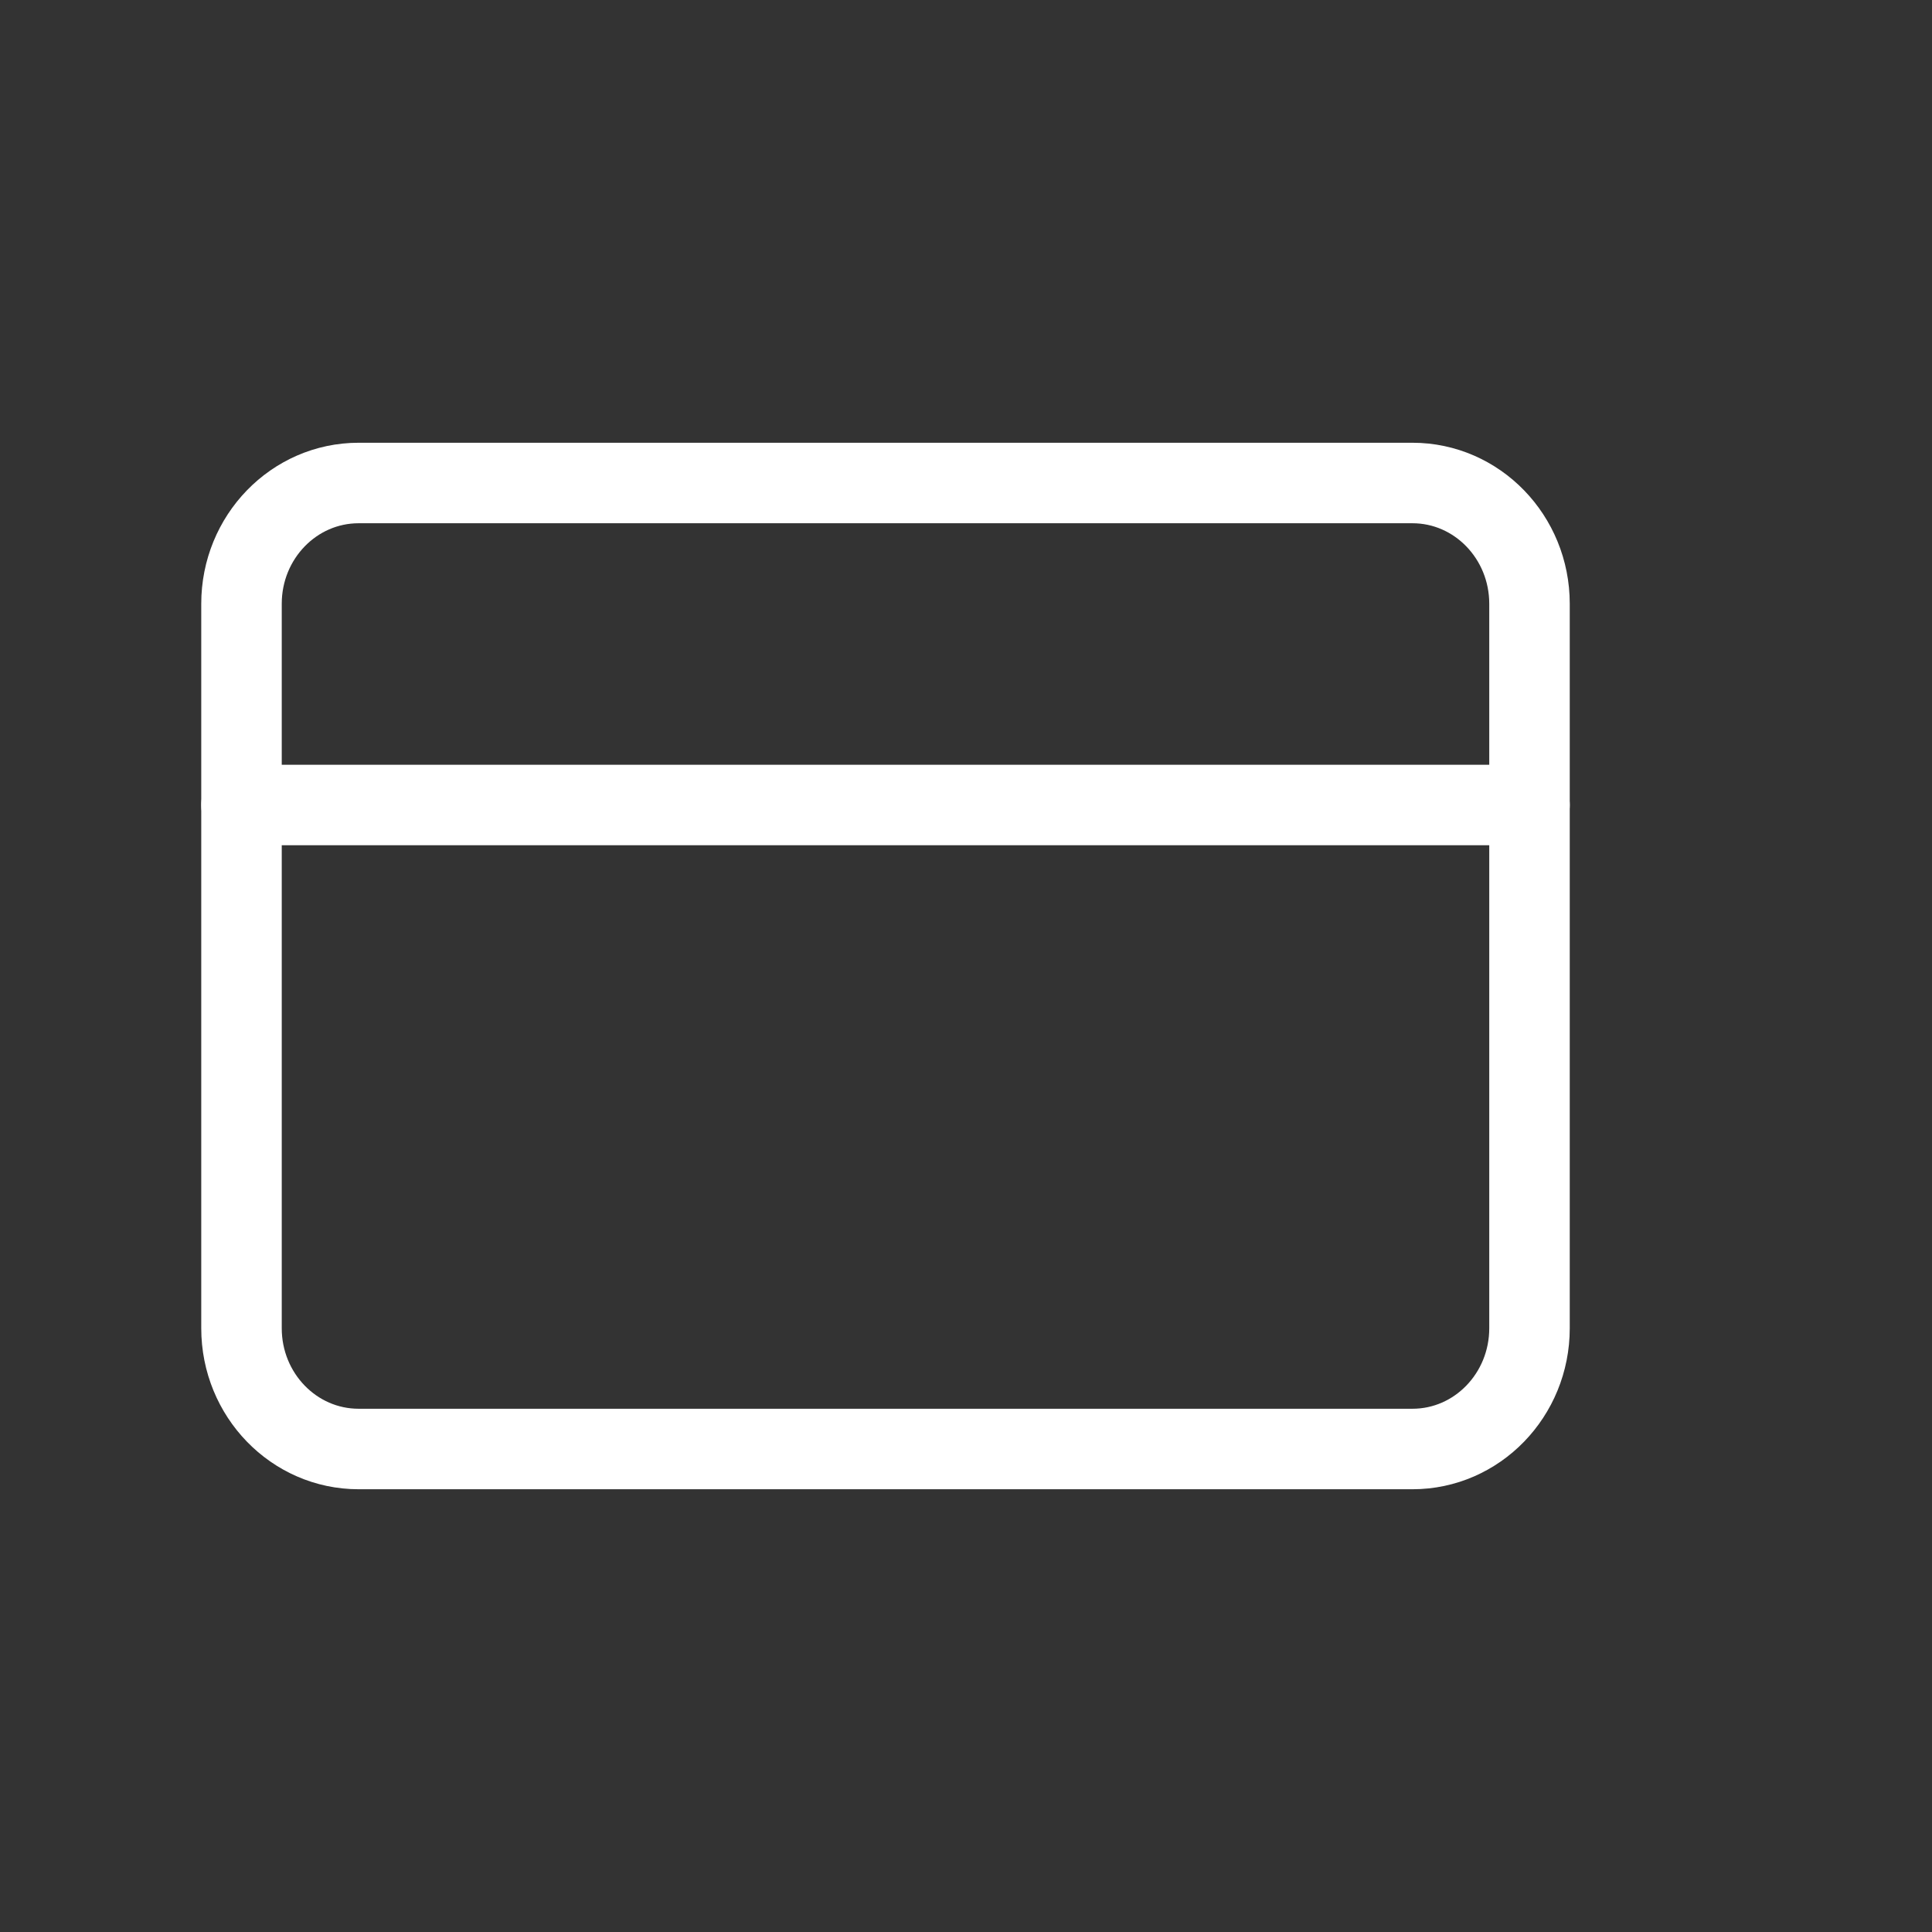 <svg width="24" height="24" viewBox="0 0 24 24" fill="none" xmlns="http://www.w3.org/2000/svg">
<rect x="0" y="0" width="24" height="24" fill="#333333" stroke="none"/>
<path d="M17.546 6H4.455C3.651 6 3 6.672 3 7.5V16.5C3 17.328 3.651 18 4.455 18H17.546C18.349 18 19 17.328 19 16.5V7.5C19 6.672 18.349 6 17.546 6Z" stroke="white" stroke-linecap="round" stroke-linejoin="round"/>
<path d="M3 10H19" stroke="white" stroke-linecap="round" stroke-linejoin="round"/>
</svg>
